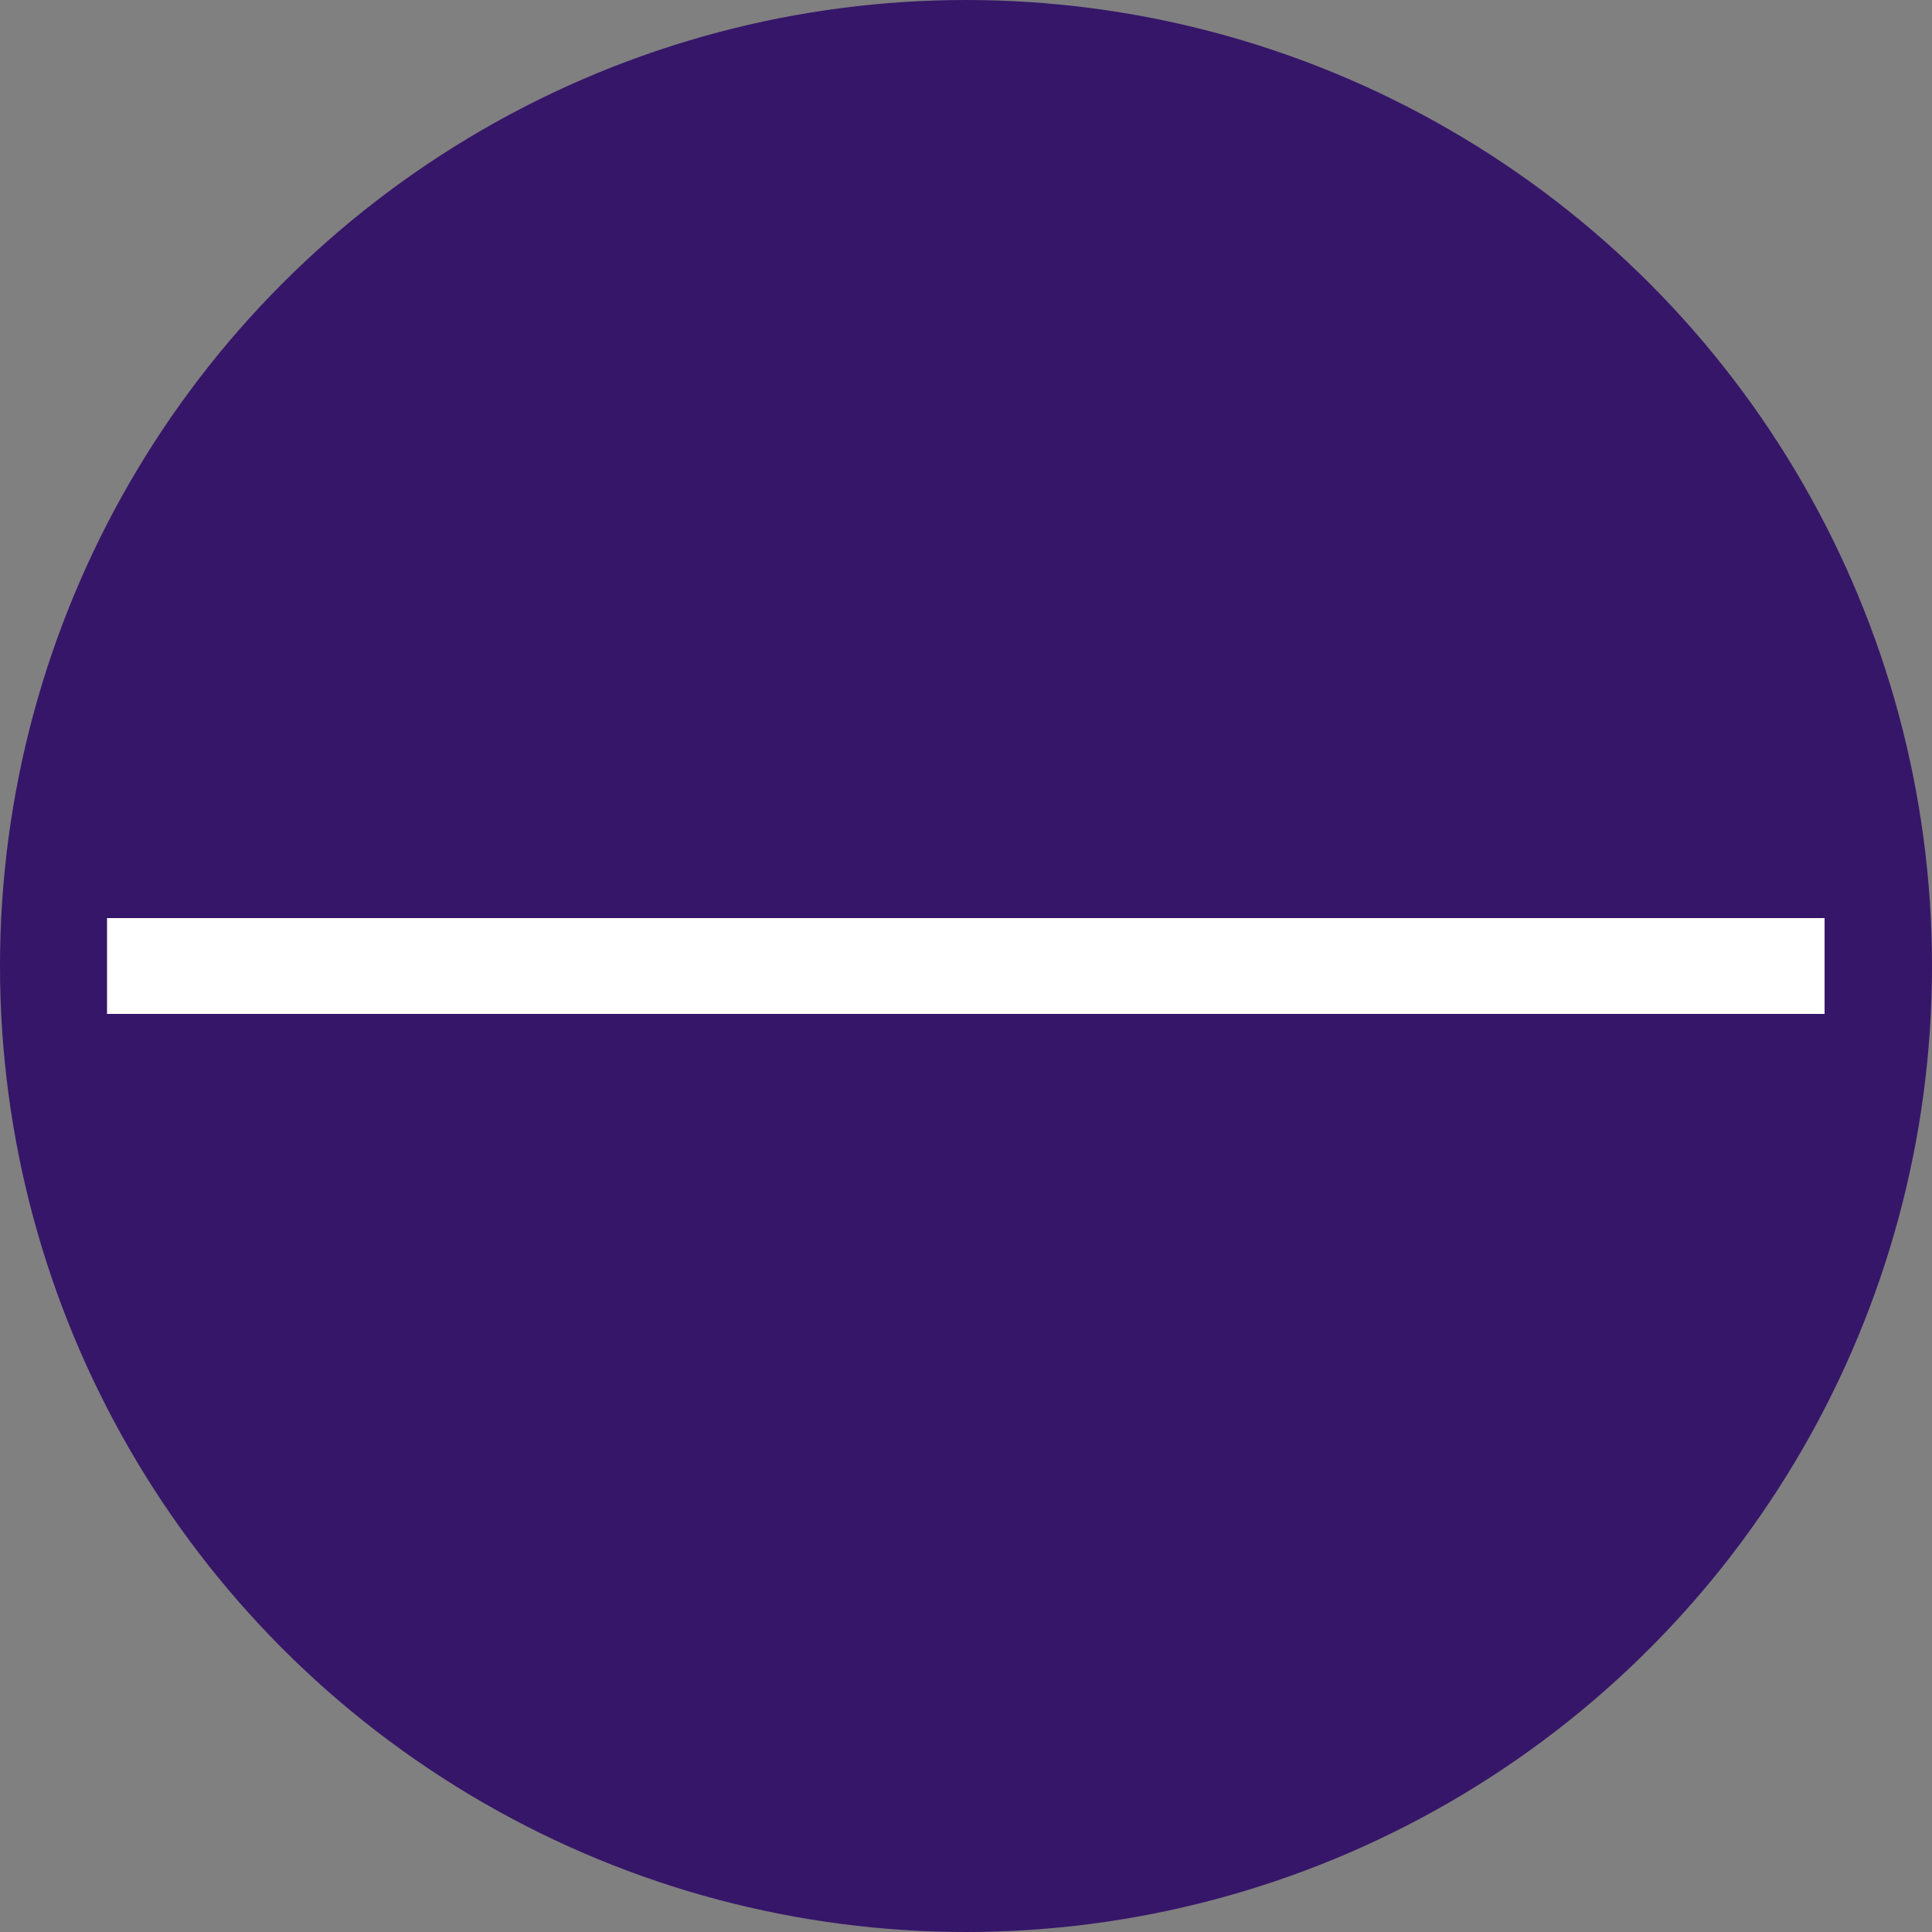 <?xml version="1.0" encoding="utf-8"?>
<!-- Generator: Adobe Illustrator 25.4.1, SVG Export Plug-In . SVG Version: 6.00 Build 0)  -->
<svg version="1.1" id="Layer_1" xmlns="http://www.w3.org/2000/svg" xmlns:xlink="http://www.w3.org/1999/xlink" x="0px" y="0px"
	 viewBox="0 0 500 500" style="enable-background:new 0 0 500 500;" xml:space="preserve">
<rect x="0" y="0" width="500" height="500" fill="#808080" stroke="none"/>
<style type="text/css">
	.st0{fill:#361669;}
	.st1{fill:#FFFFFF;}
</style>
<g>
	<g>
		<circle class="st0" cx="250" cy="250" r="250"/>
	</g>
	<rect x="27.7" y="237.6" class="st1" width="444.5" height="24.8"/>
</g>
</svg>
